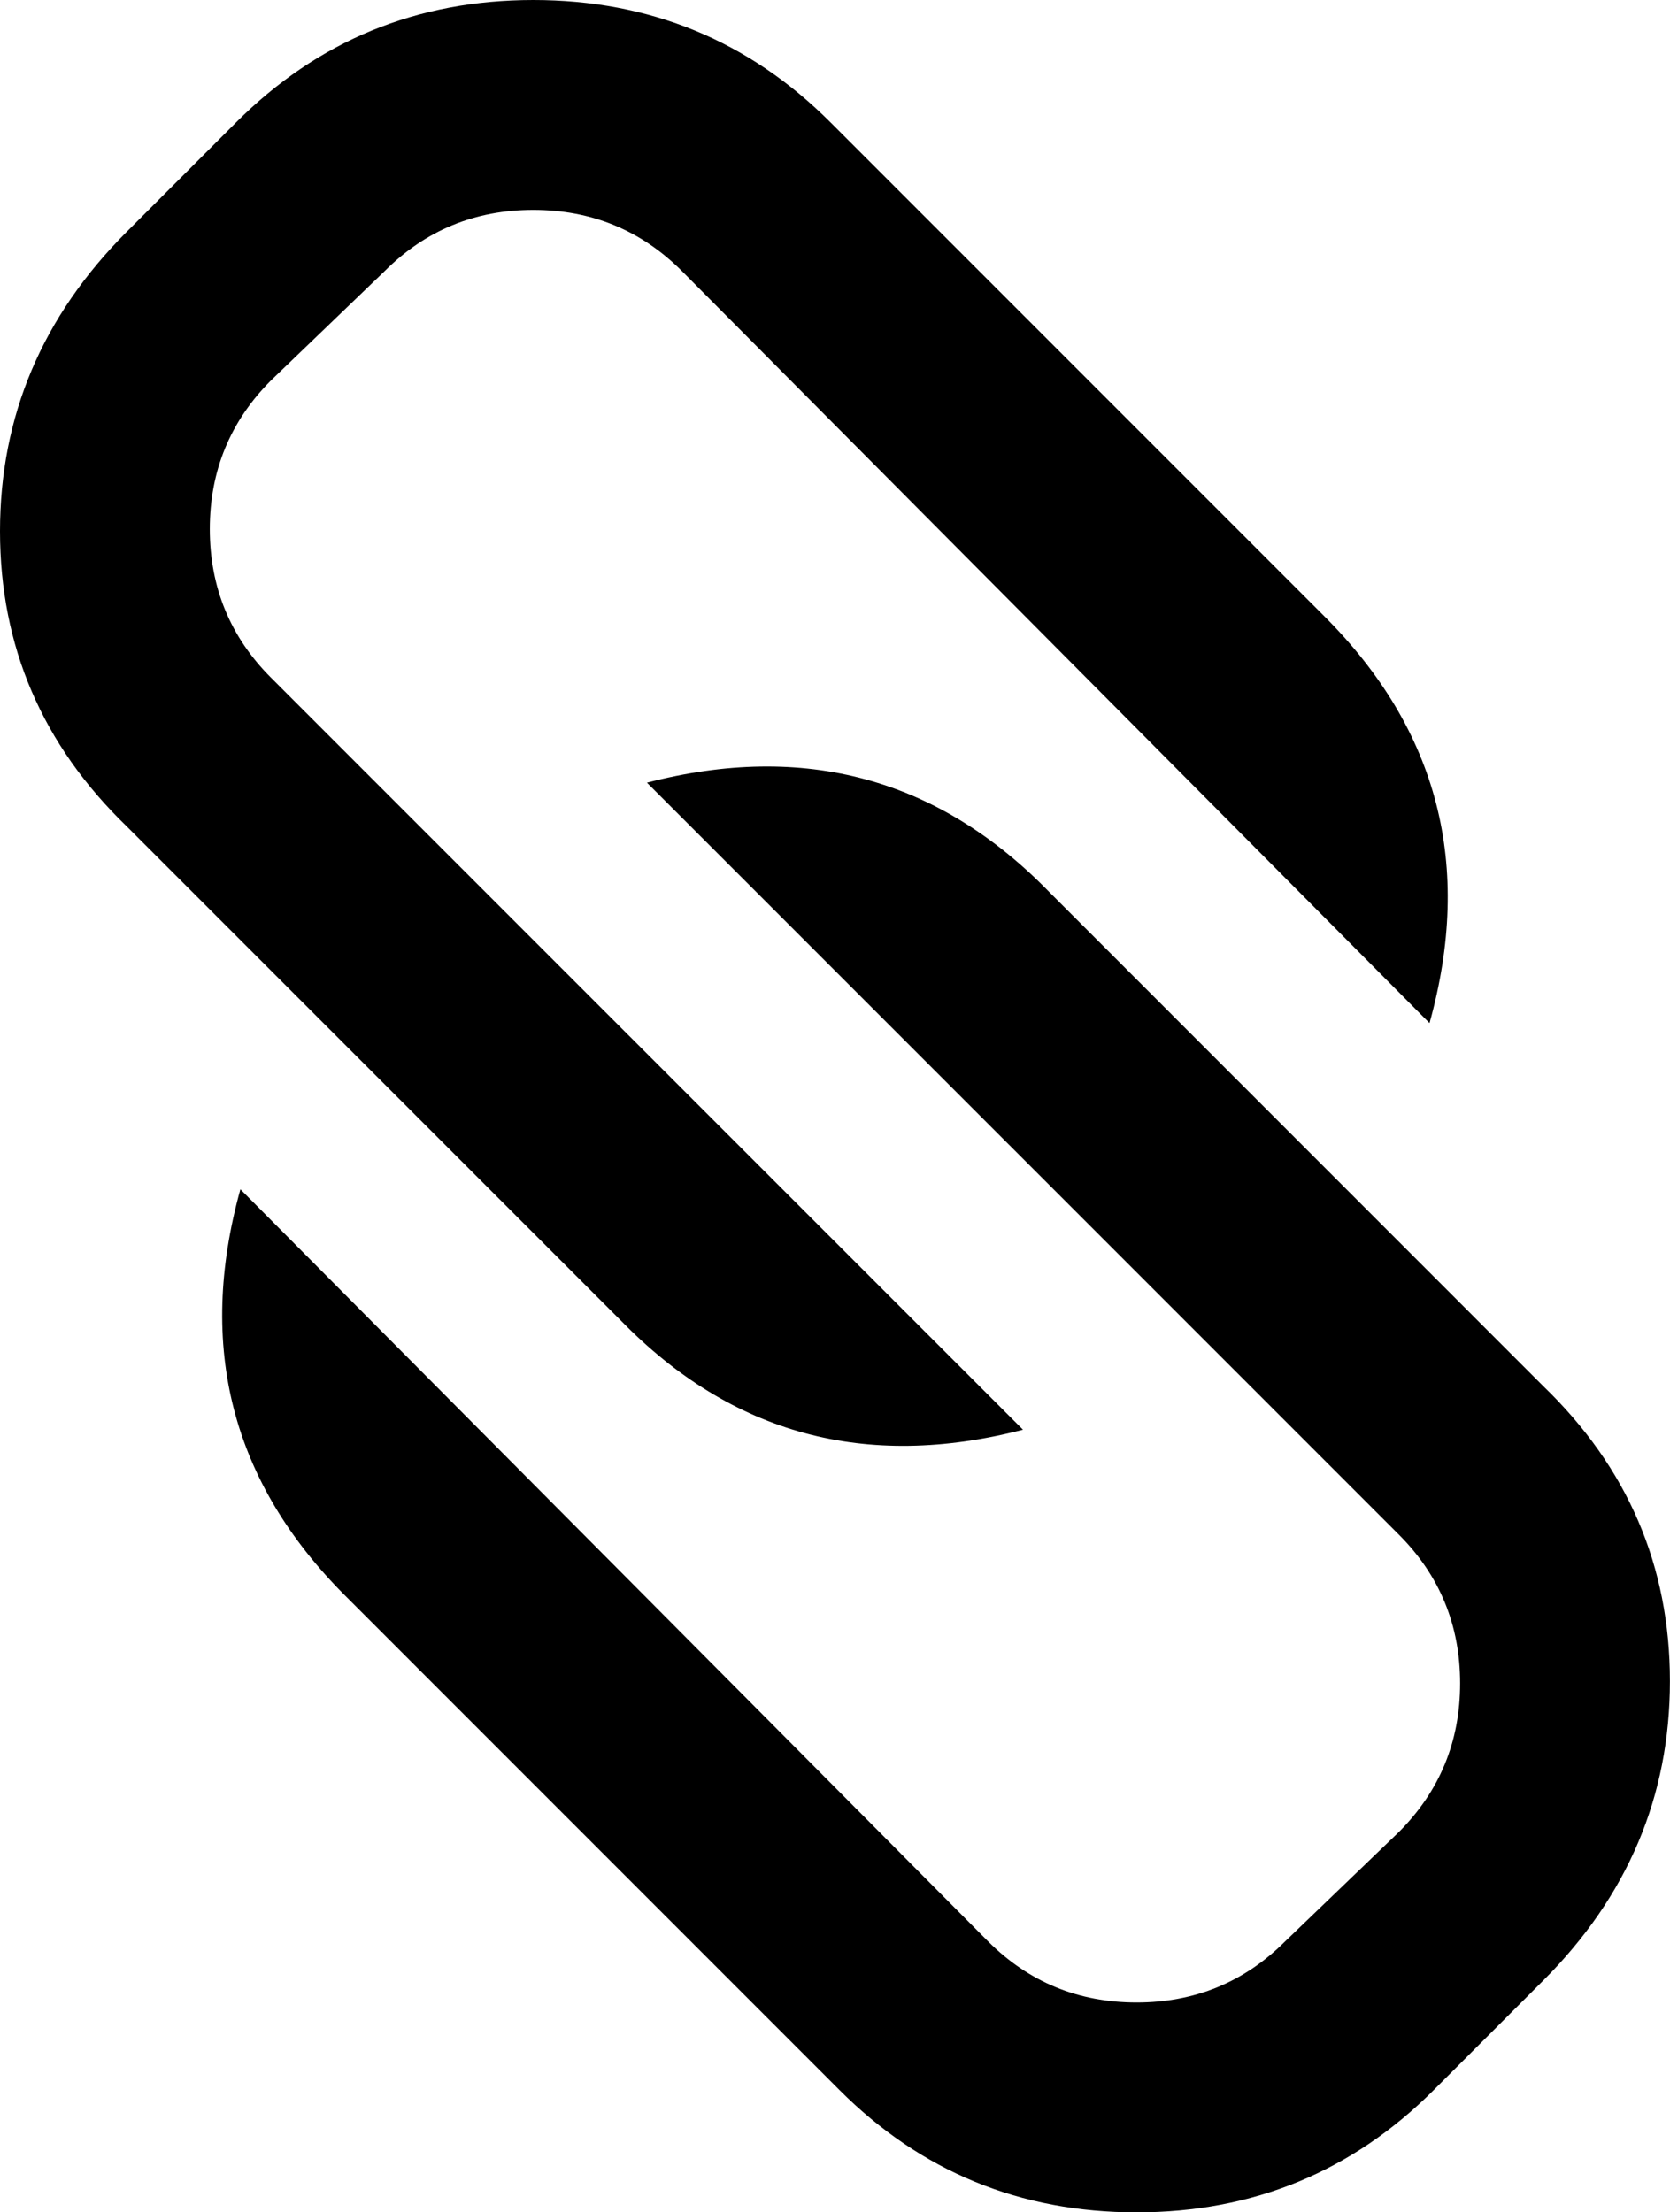 <svg width="22.383" height="29.648" viewBox="3.809 -57.598 22.383 29.648" xmlns="http://www.w3.org/2000/svg"><path d="M8.965 -53.965C9.512 -54.512 10.176 -54.785 10.957 -54.785C11.738 -54.785 12.402 -54.512 12.949 -53.965L22.969 -43.887C23.555 -45.996 23.086 -47.812 21.562 -49.336L14.941 -55.957C13.848 -57.051 12.52 -57.598 10.957 -57.598C9.395 -57.598 8.066 -57.051 6.973 -55.957L5.508 -54.492C4.375 -53.359 3.809 -52.021 3.809 -50.479C3.809 -48.936 4.375 -47.617 5.508 -46.523L12.129 -39.902C13.613 -38.379 15.41 -37.891 17.52 -38.438L7.441 -48.516C6.895 -49.062 6.621 -49.727 6.621 -50.508C6.621 -51.289 6.895 -51.953 7.441 -52.5ZM15.059 -29.59C16.152 -28.496 17.48 -27.949 19.043 -27.949C20.605 -27.949 21.934 -28.496 23.027 -29.59L24.492 -31.055C25.625 -32.188 26.191 -33.525 26.191 -35.068C26.191 -36.611 25.625 -37.93 24.492 -39.023L17.871 -45.645C16.387 -47.168 14.59 -47.656 12.48 -47.109L22.559 -37.031C23.105 -36.484 23.379 -35.82 23.379 -35.039C23.379 -34.258 23.105 -33.594 22.559 -33.047L21.035 -31.582C20.488 -31.035 19.824 -30.762 19.043 -30.762C18.262 -30.762 17.598 -31.035 17.051 -31.582L7.031 -41.66C6.445 -39.551 6.914 -37.734 8.438 -36.211ZM15.059 -29.59"></path></svg>